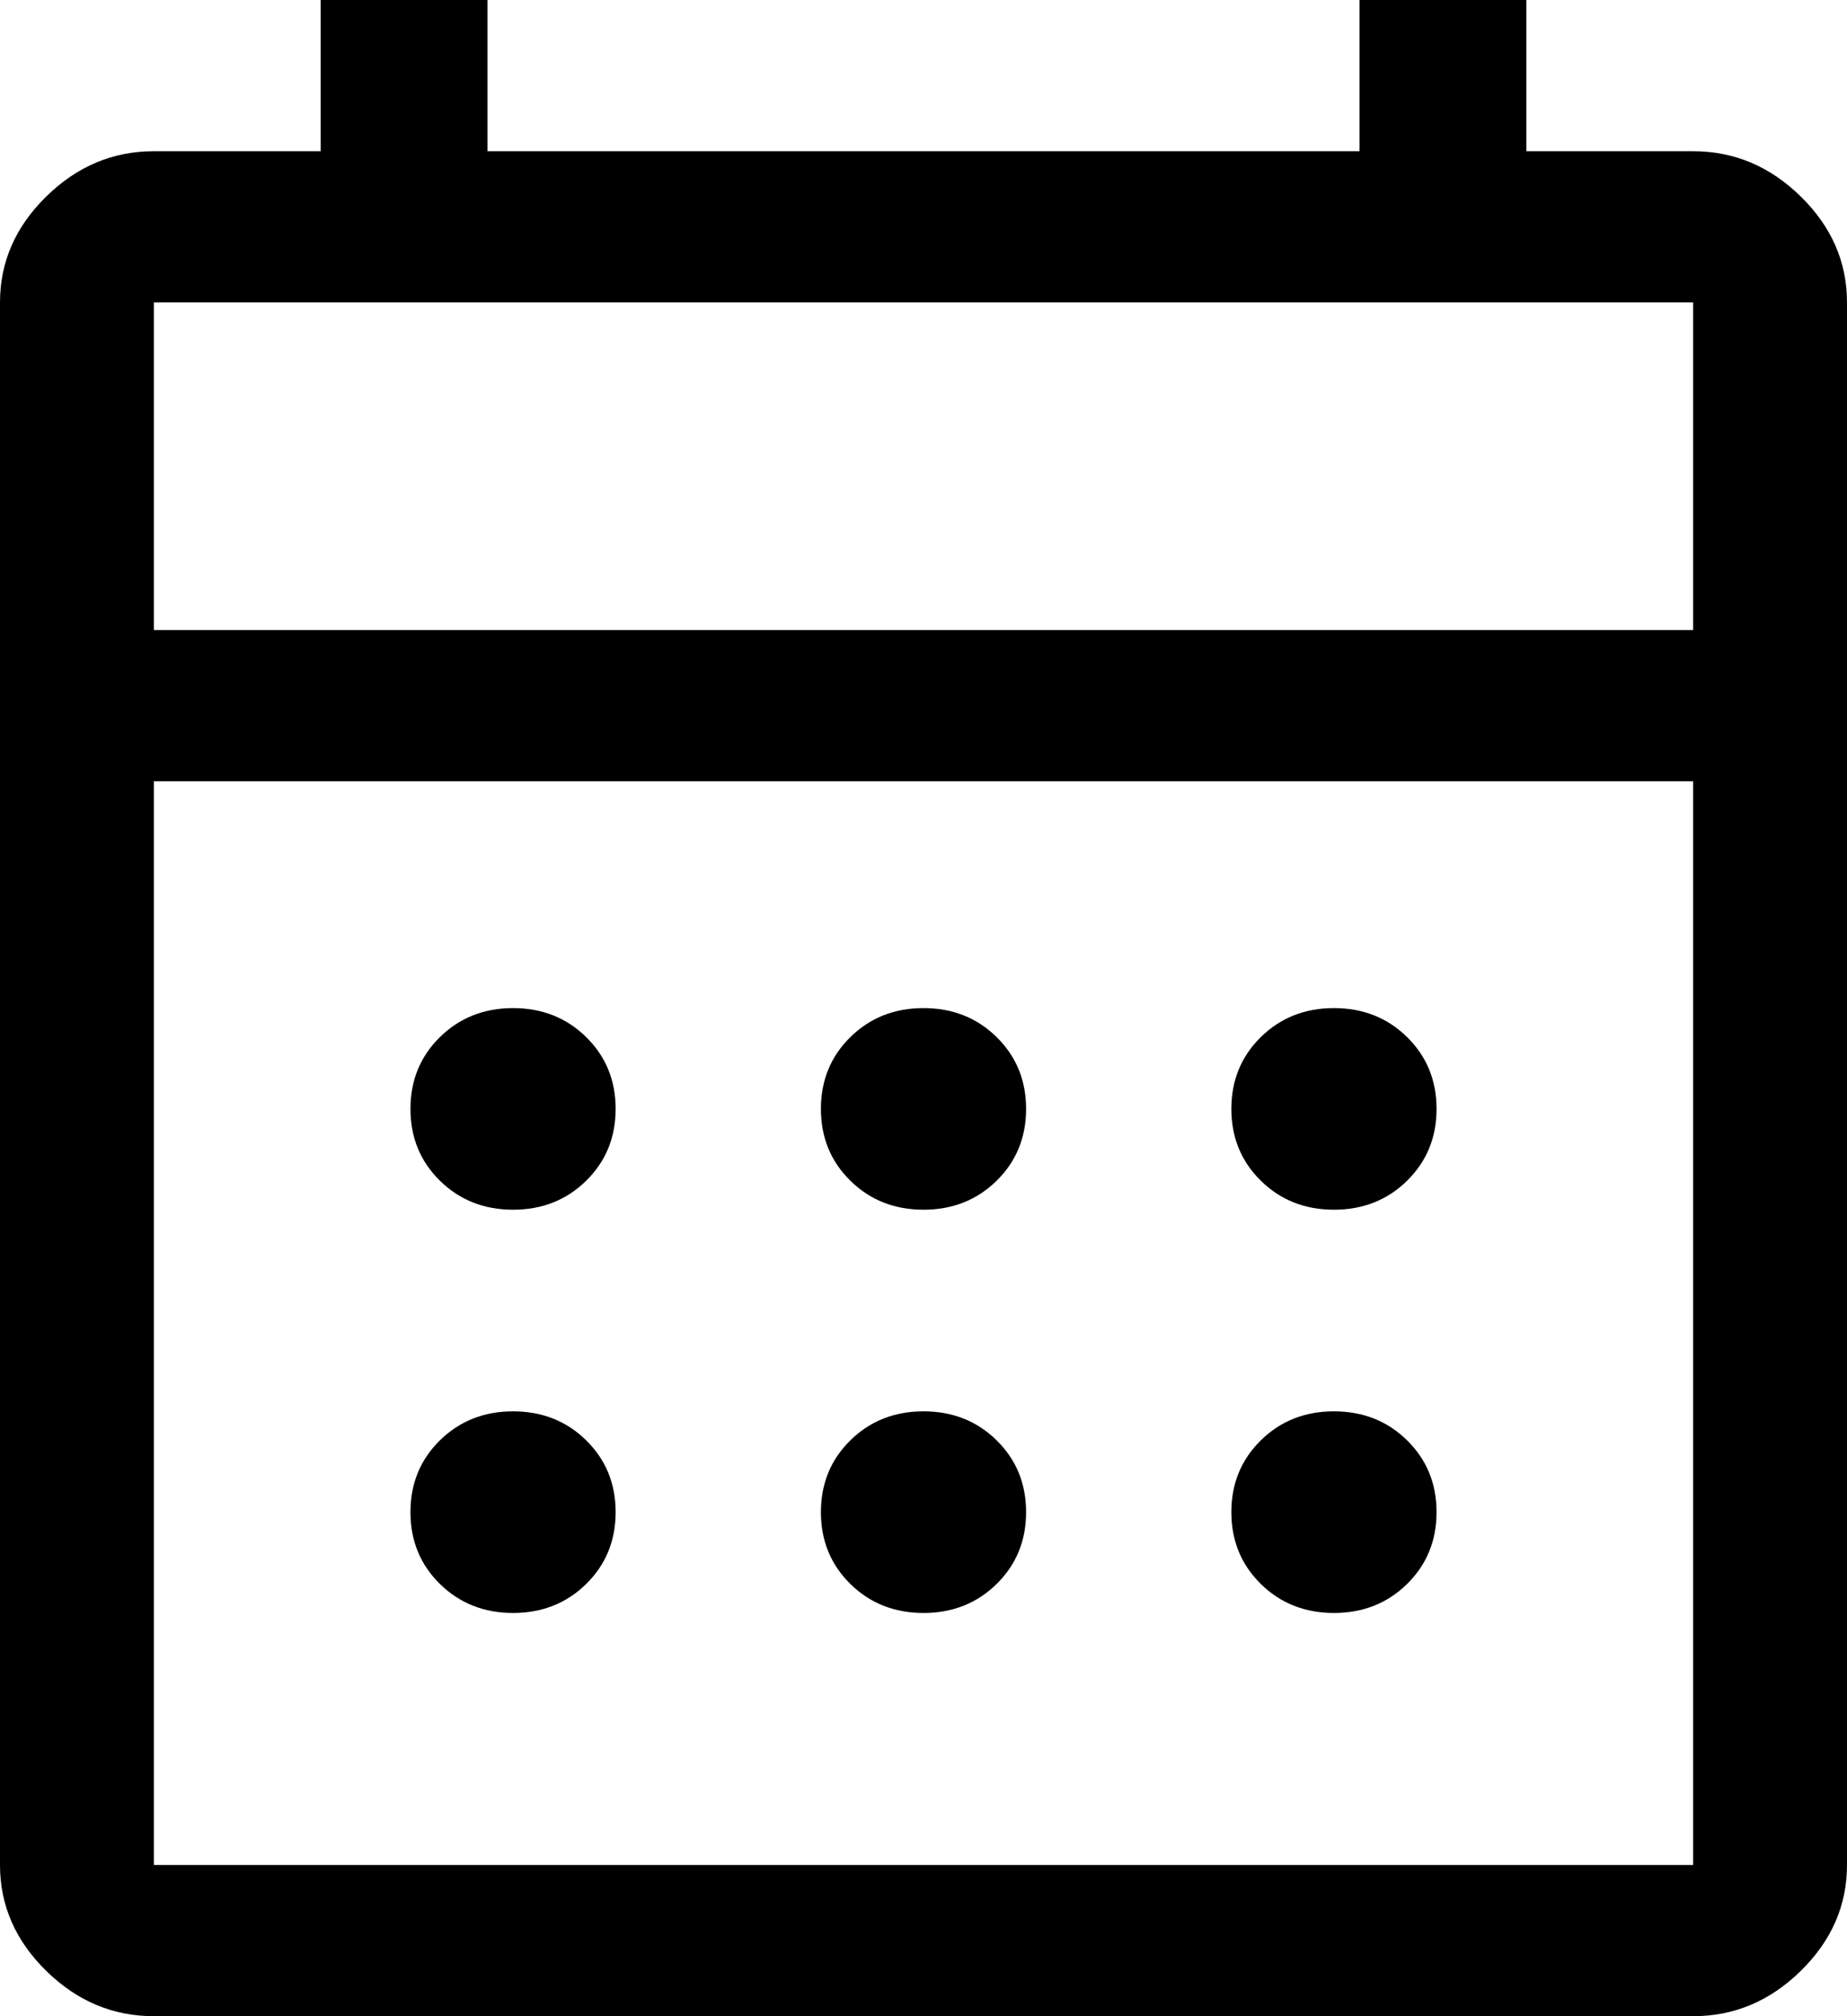 <svg width="22" height="24" viewBox="0 0 22 24" xmlns="http://www.w3.org/2000/svg">
<path d="M1.833 24C1.344 24 0.917 23.82 0.55 23.46C0.183 23.1 0 22.68 0 22.2V3.6C0 3.12 0.183 2.7 0.55 2.34C0.917 1.98 1.344 1.8 1.833 1.8H3.819V0H5.806V1.8H16.194V0H18.181V1.8H20.167C20.656 1.8 21.083 1.98 21.45 2.34C21.817 2.7 22 3.12 22 3.6V22.2C22 22.68 21.817 23.1 21.45 23.46C21.083 23.82 20.656 24 20.167 24H1.833ZM1.833 22.2H20.167V9.3H1.833V22.2ZM1.833 7.5H20.167V3.6H1.833V7.5ZM11 14.4C10.654 14.4 10.363 14.285 10.129 14.055C9.895 13.825 9.778 13.54 9.778 13.2C9.778 12.86 9.895 12.575 10.129 12.345C10.363 12.115 10.654 12 11 12C11.346 12 11.637 12.115 11.871 12.345C12.105 12.575 12.222 12.86 12.222 13.2C12.222 13.54 12.105 13.825 11.871 14.055C11.637 14.285 11.346 14.4 11 14.4ZM6.111 14.4C5.765 14.4 5.475 14.285 5.24 14.055C5.006 13.825 4.889 13.54 4.889 13.2C4.889 12.86 5.006 12.575 5.24 12.345C5.475 12.115 5.765 12 6.111 12C6.457 12 6.748 12.115 6.982 12.345C7.216 12.575 7.333 12.86 7.333 13.2C7.333 13.54 7.216 13.825 6.982 14.055C6.748 14.285 6.457 14.4 6.111 14.4ZM15.889 14.4C15.543 14.4 15.252 14.285 15.018 14.055C14.784 13.825 14.667 13.54 14.667 13.2C14.667 12.86 14.784 12.575 15.018 12.345C15.252 12.115 15.543 12 15.889 12C16.235 12 16.526 12.115 16.76 12.345C16.994 12.575 17.111 12.86 17.111 13.2C17.111 13.54 16.994 13.825 16.76 14.055C16.526 14.285 16.235 14.4 15.889 14.4ZM11 19.2C10.654 19.2 10.363 19.085 10.129 18.855C9.895 18.625 9.778 18.34 9.778 18C9.778 17.66 9.895 17.375 10.129 17.145C10.363 16.915 10.654 16.8 11 16.8C11.346 16.8 11.637 16.915 11.871 17.145C12.105 17.375 12.222 17.66 12.222 18C12.222 18.34 12.105 18.625 11.871 18.855C11.637 19.085 11.346 19.2 11 19.2ZM6.111 19.2C5.765 19.2 5.475 19.085 5.24 18.855C5.006 18.625 4.889 18.34 4.889 18C4.889 17.66 5.006 17.375 5.24 17.145C5.475 16.915 5.765 16.8 6.111 16.8C6.457 16.8 6.748 16.915 6.982 17.145C7.216 17.375 7.333 17.66 7.333 18C7.333 18.34 7.216 18.625 6.982 18.855C6.748 19.085 6.457 19.2 6.111 19.2ZM15.889 19.2C15.543 19.2 15.252 19.085 15.018 18.855C14.784 18.625 14.667 18.34 14.667 18C14.667 17.66 14.784 17.375 15.018 17.145C15.252 16.915 15.543 16.8 15.889 16.8C16.235 16.8 16.526 16.915 16.76 17.145C16.994 17.375 17.111 17.66 17.111 18C17.111 18.34 16.994 18.625 16.76 18.855C16.526 19.085 16.235 19.2 15.889 19.2Z"/>
</svg>
